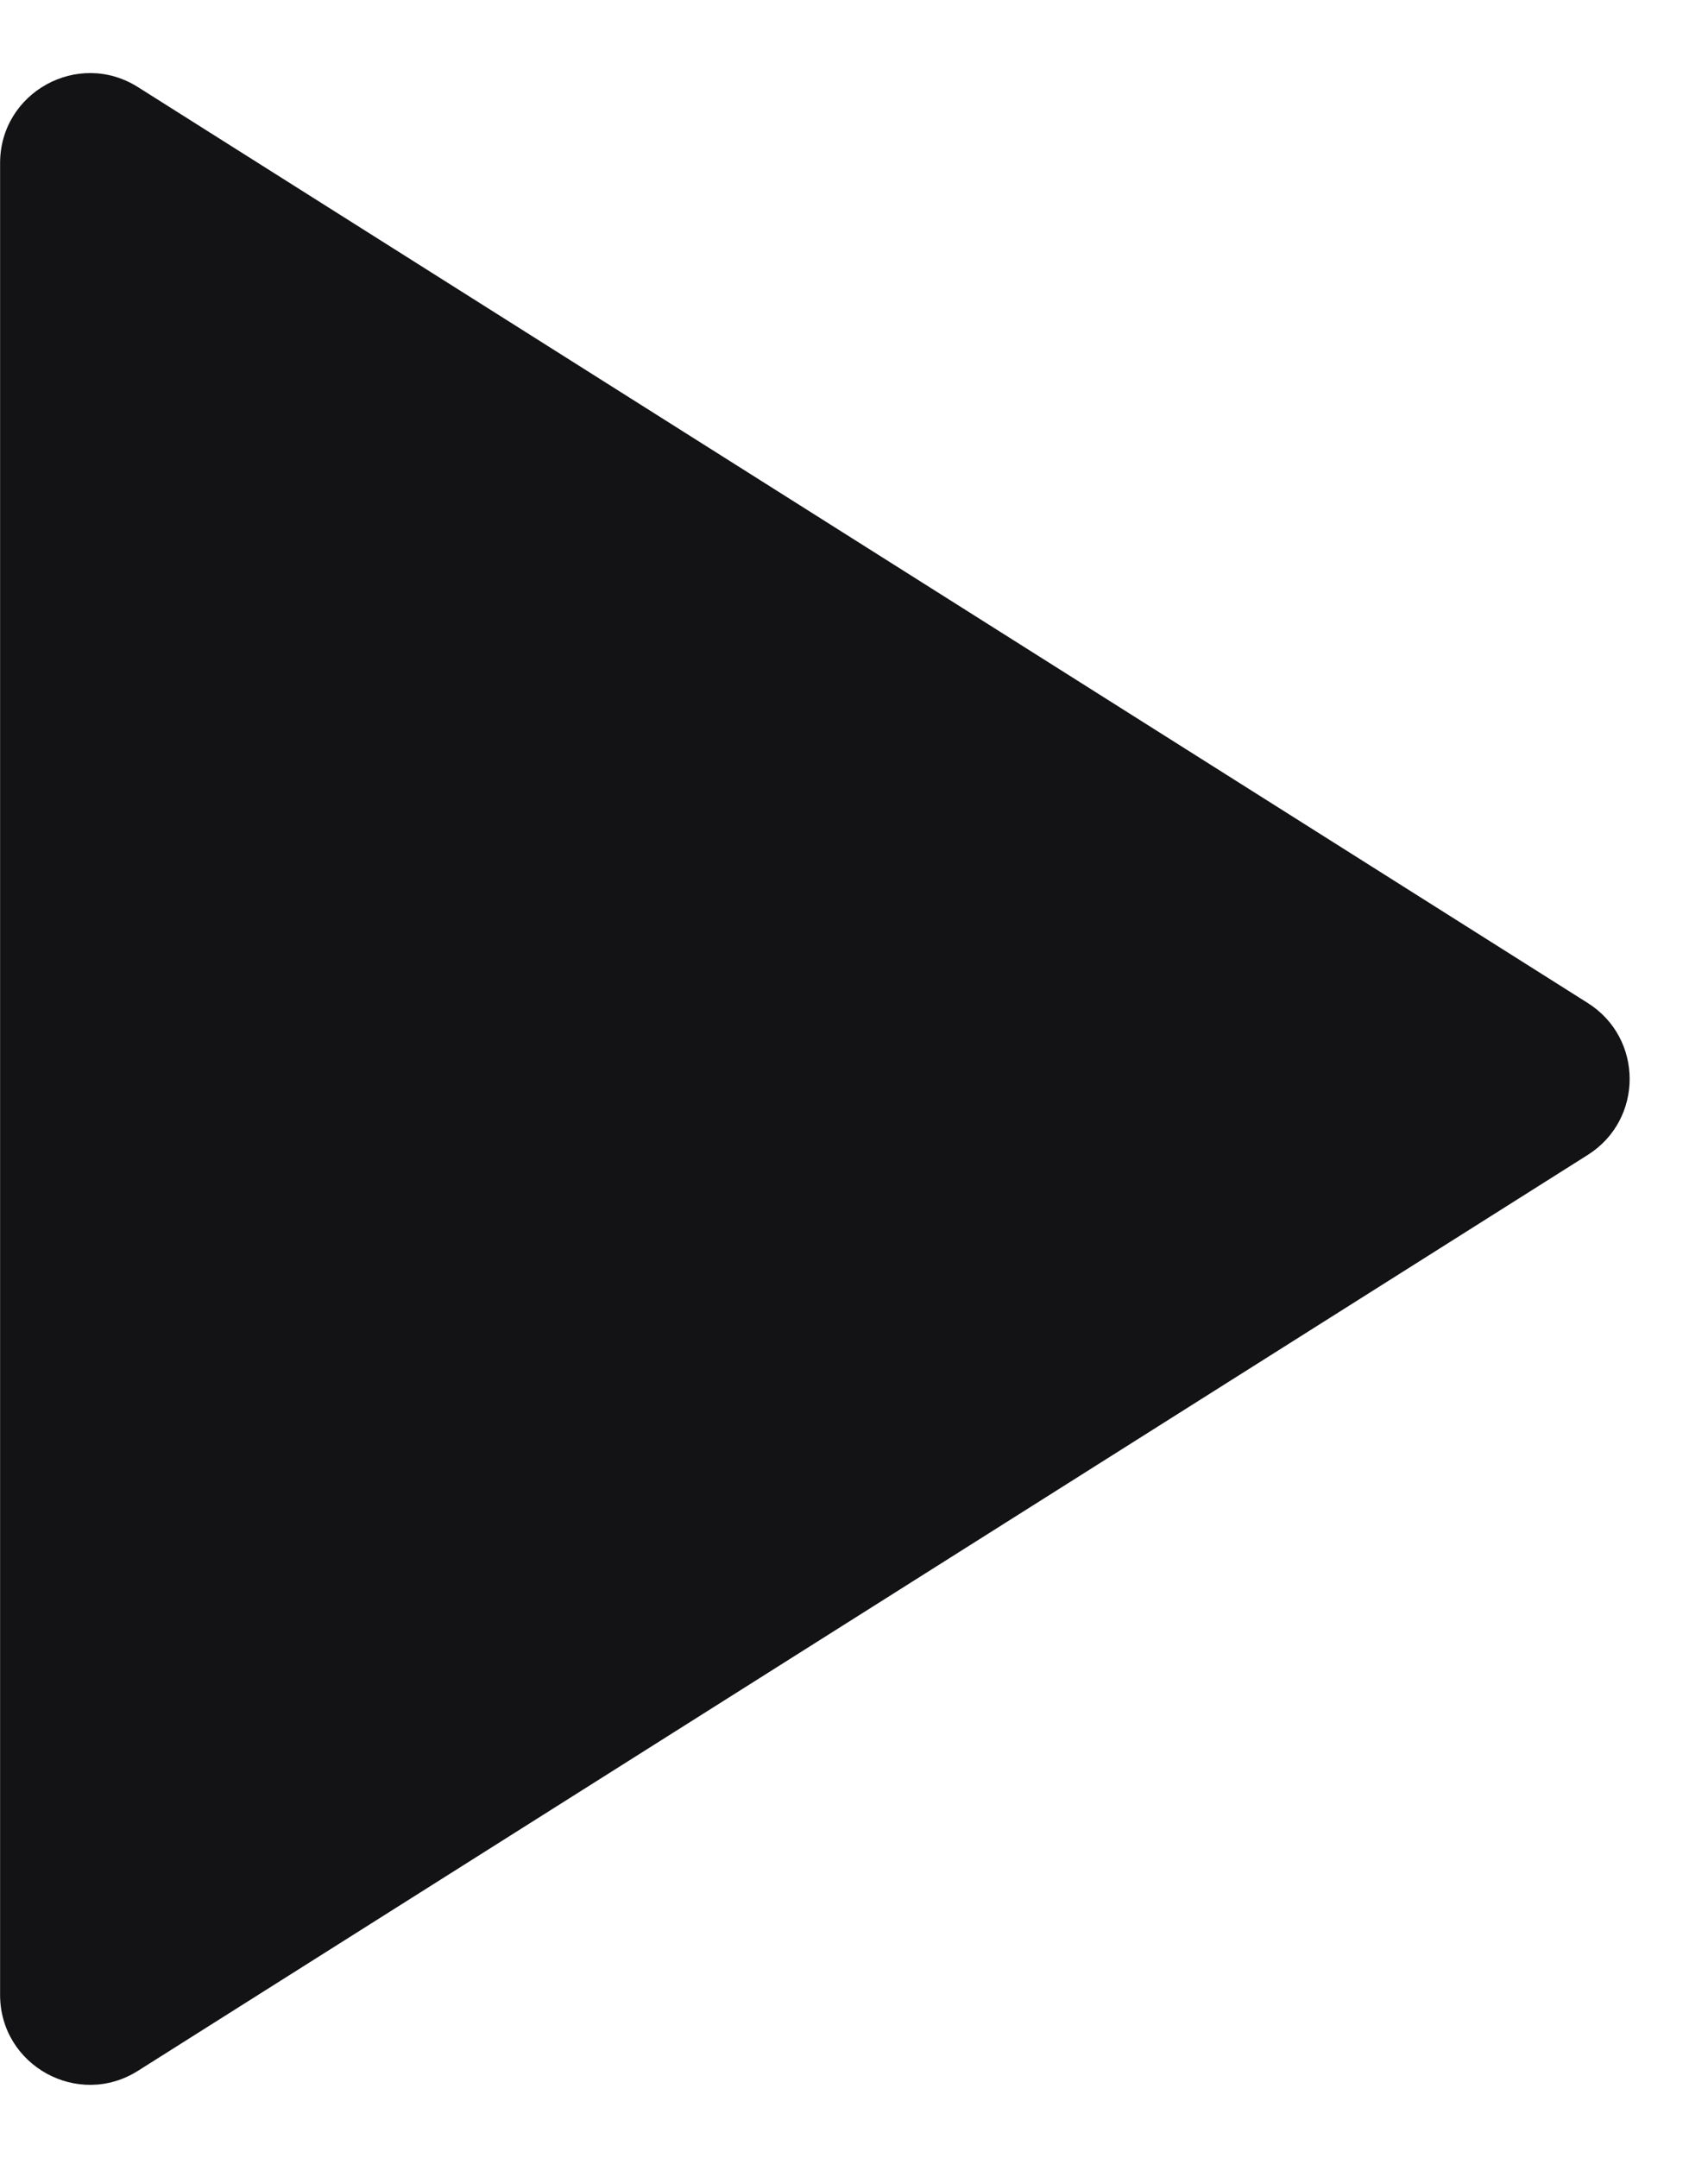 <svg width="19" height="24" viewBox="0 0 19 24" fill="none" xmlns="http://www.w3.org/2000/svg">
<path d="M1.535 23.031C0.869 23.452 0.001 22.973 0.001 22.186V1.814C0.001 1.027 0.869 0.548 1.535 0.969L17.662 11.155C18.284 11.547 18.284 12.453 17.662 12.845L1.535 23.031Z" fill="#131316"/>
</svg>
